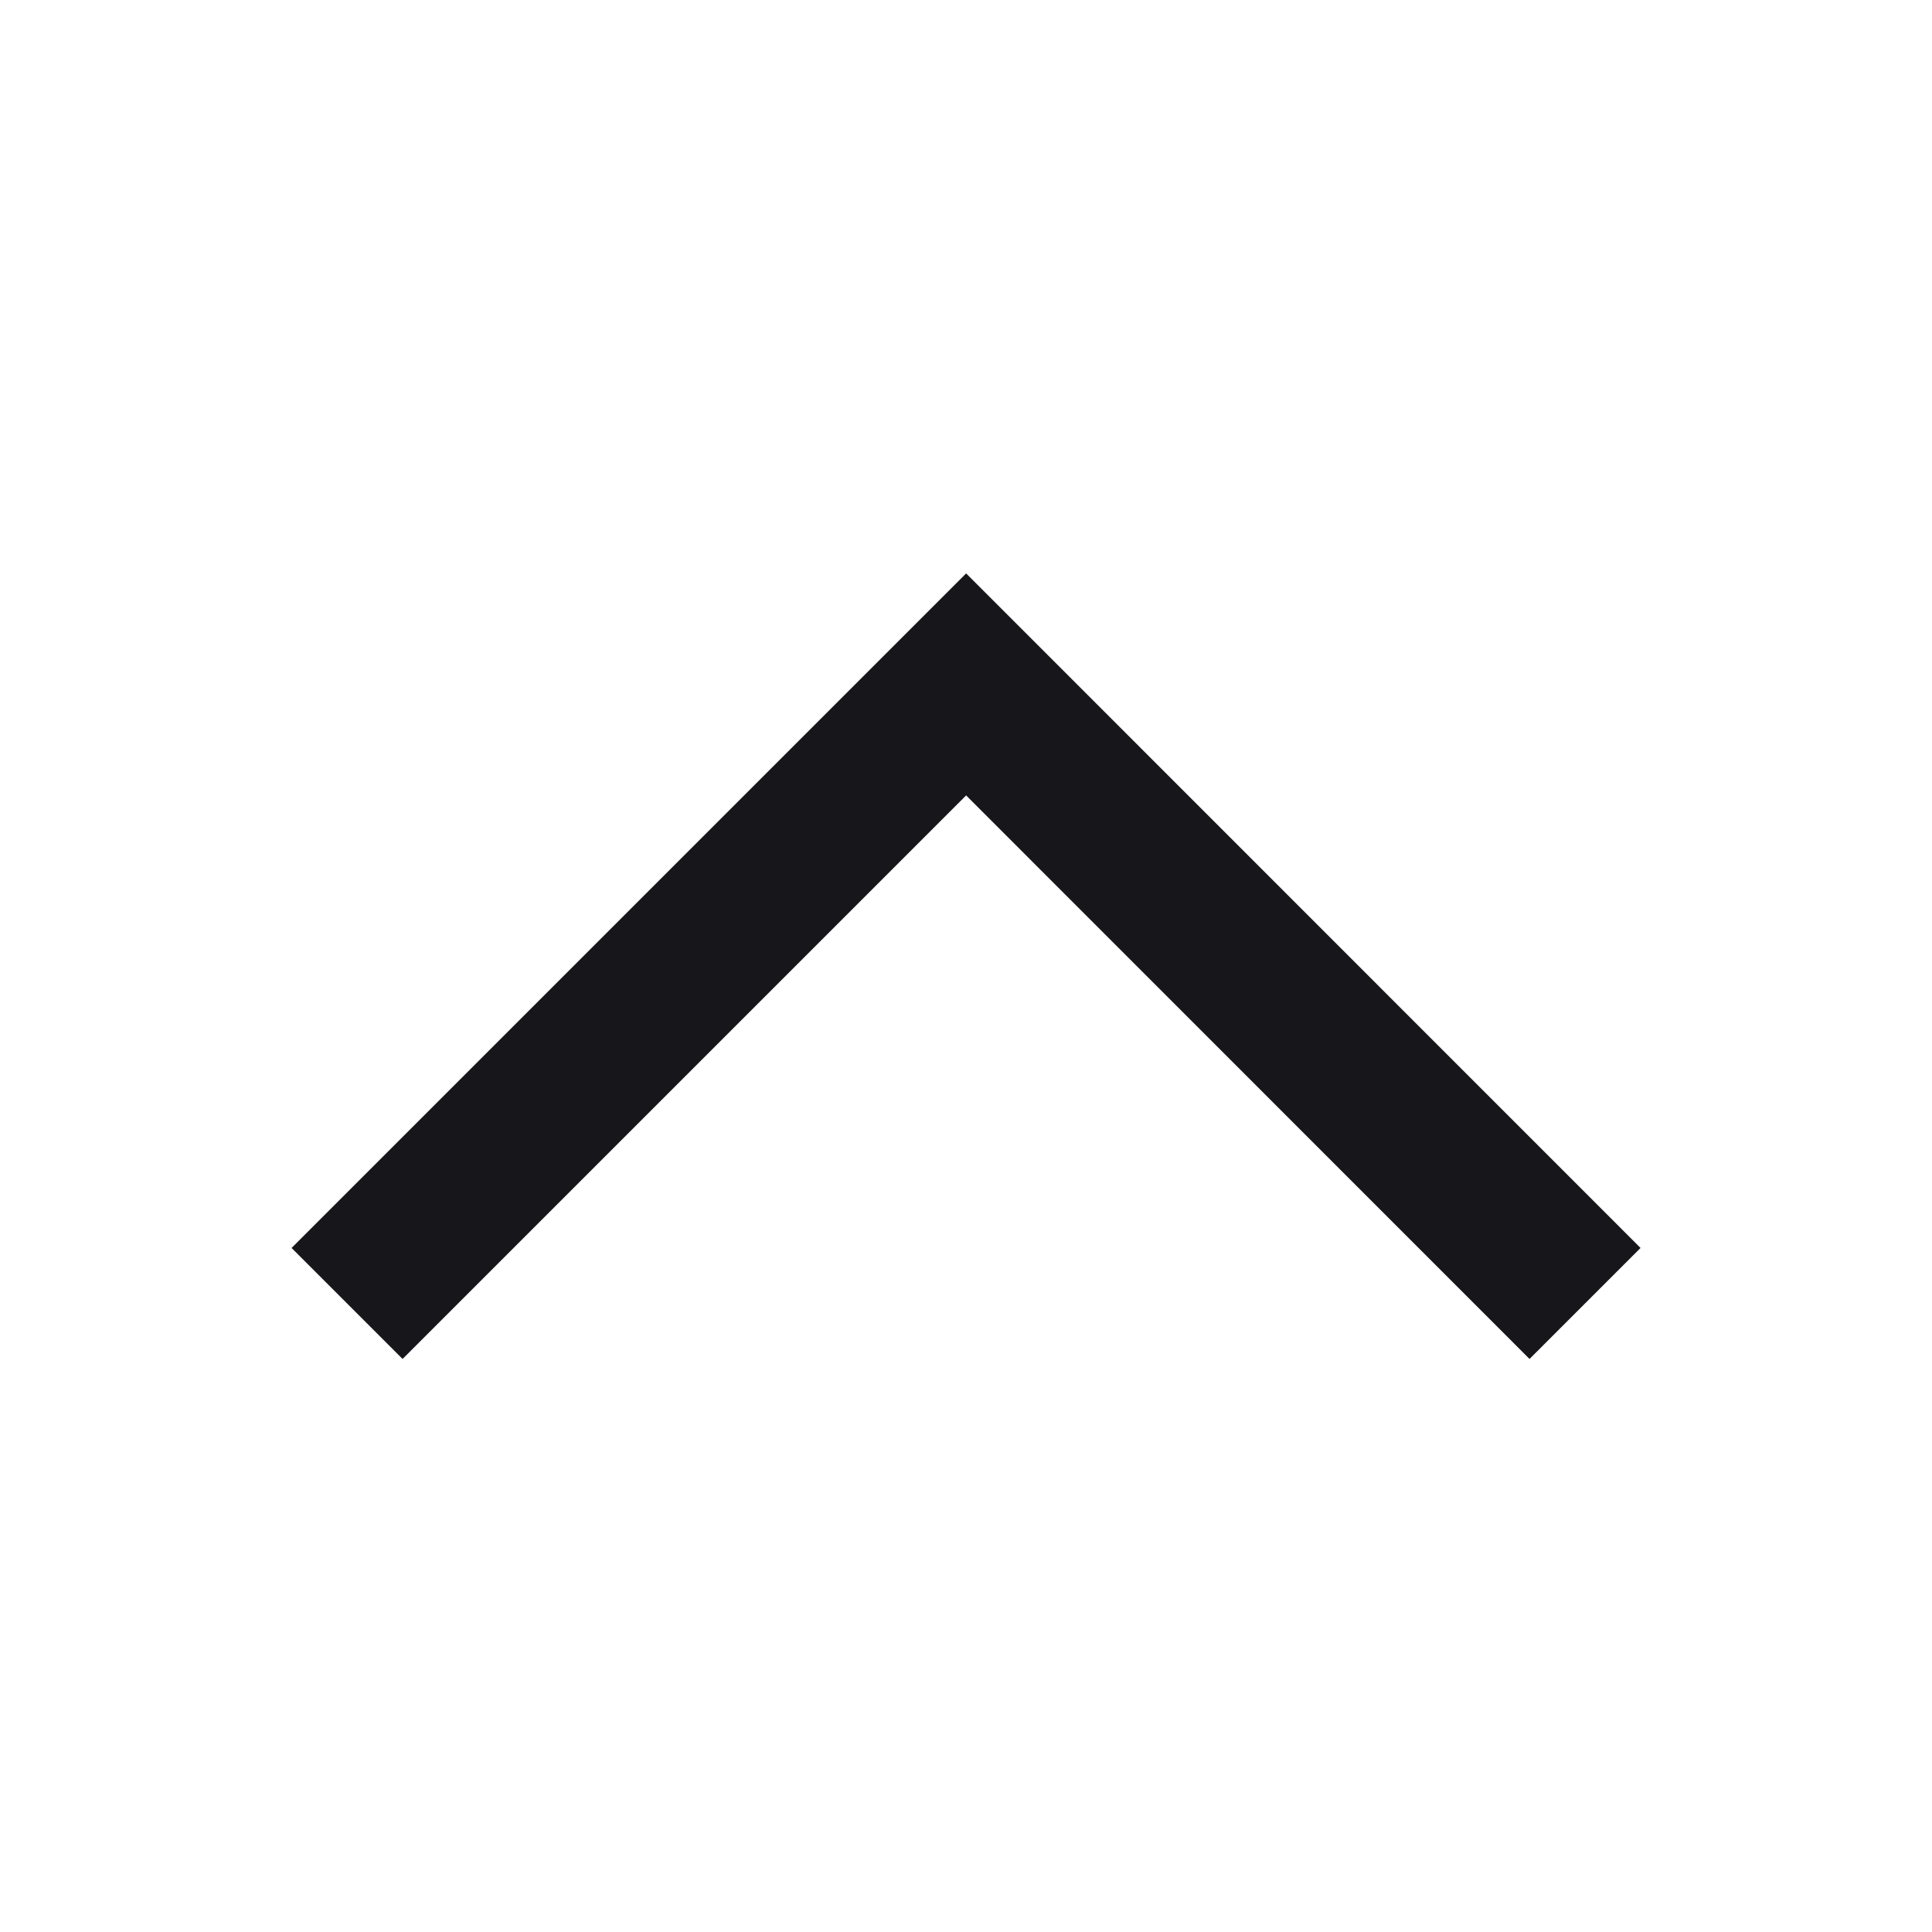 <svg width="16" height="16" viewBox="0 0 16 16" fill="none" xmlns="http://www.w3.org/2000/svg">
<path d="M12.667 10.335L8.001 5.668L3.334 10.335" stroke="#17171B" stroke-width="1.3" stroke-linecap="square"/>
</svg>
